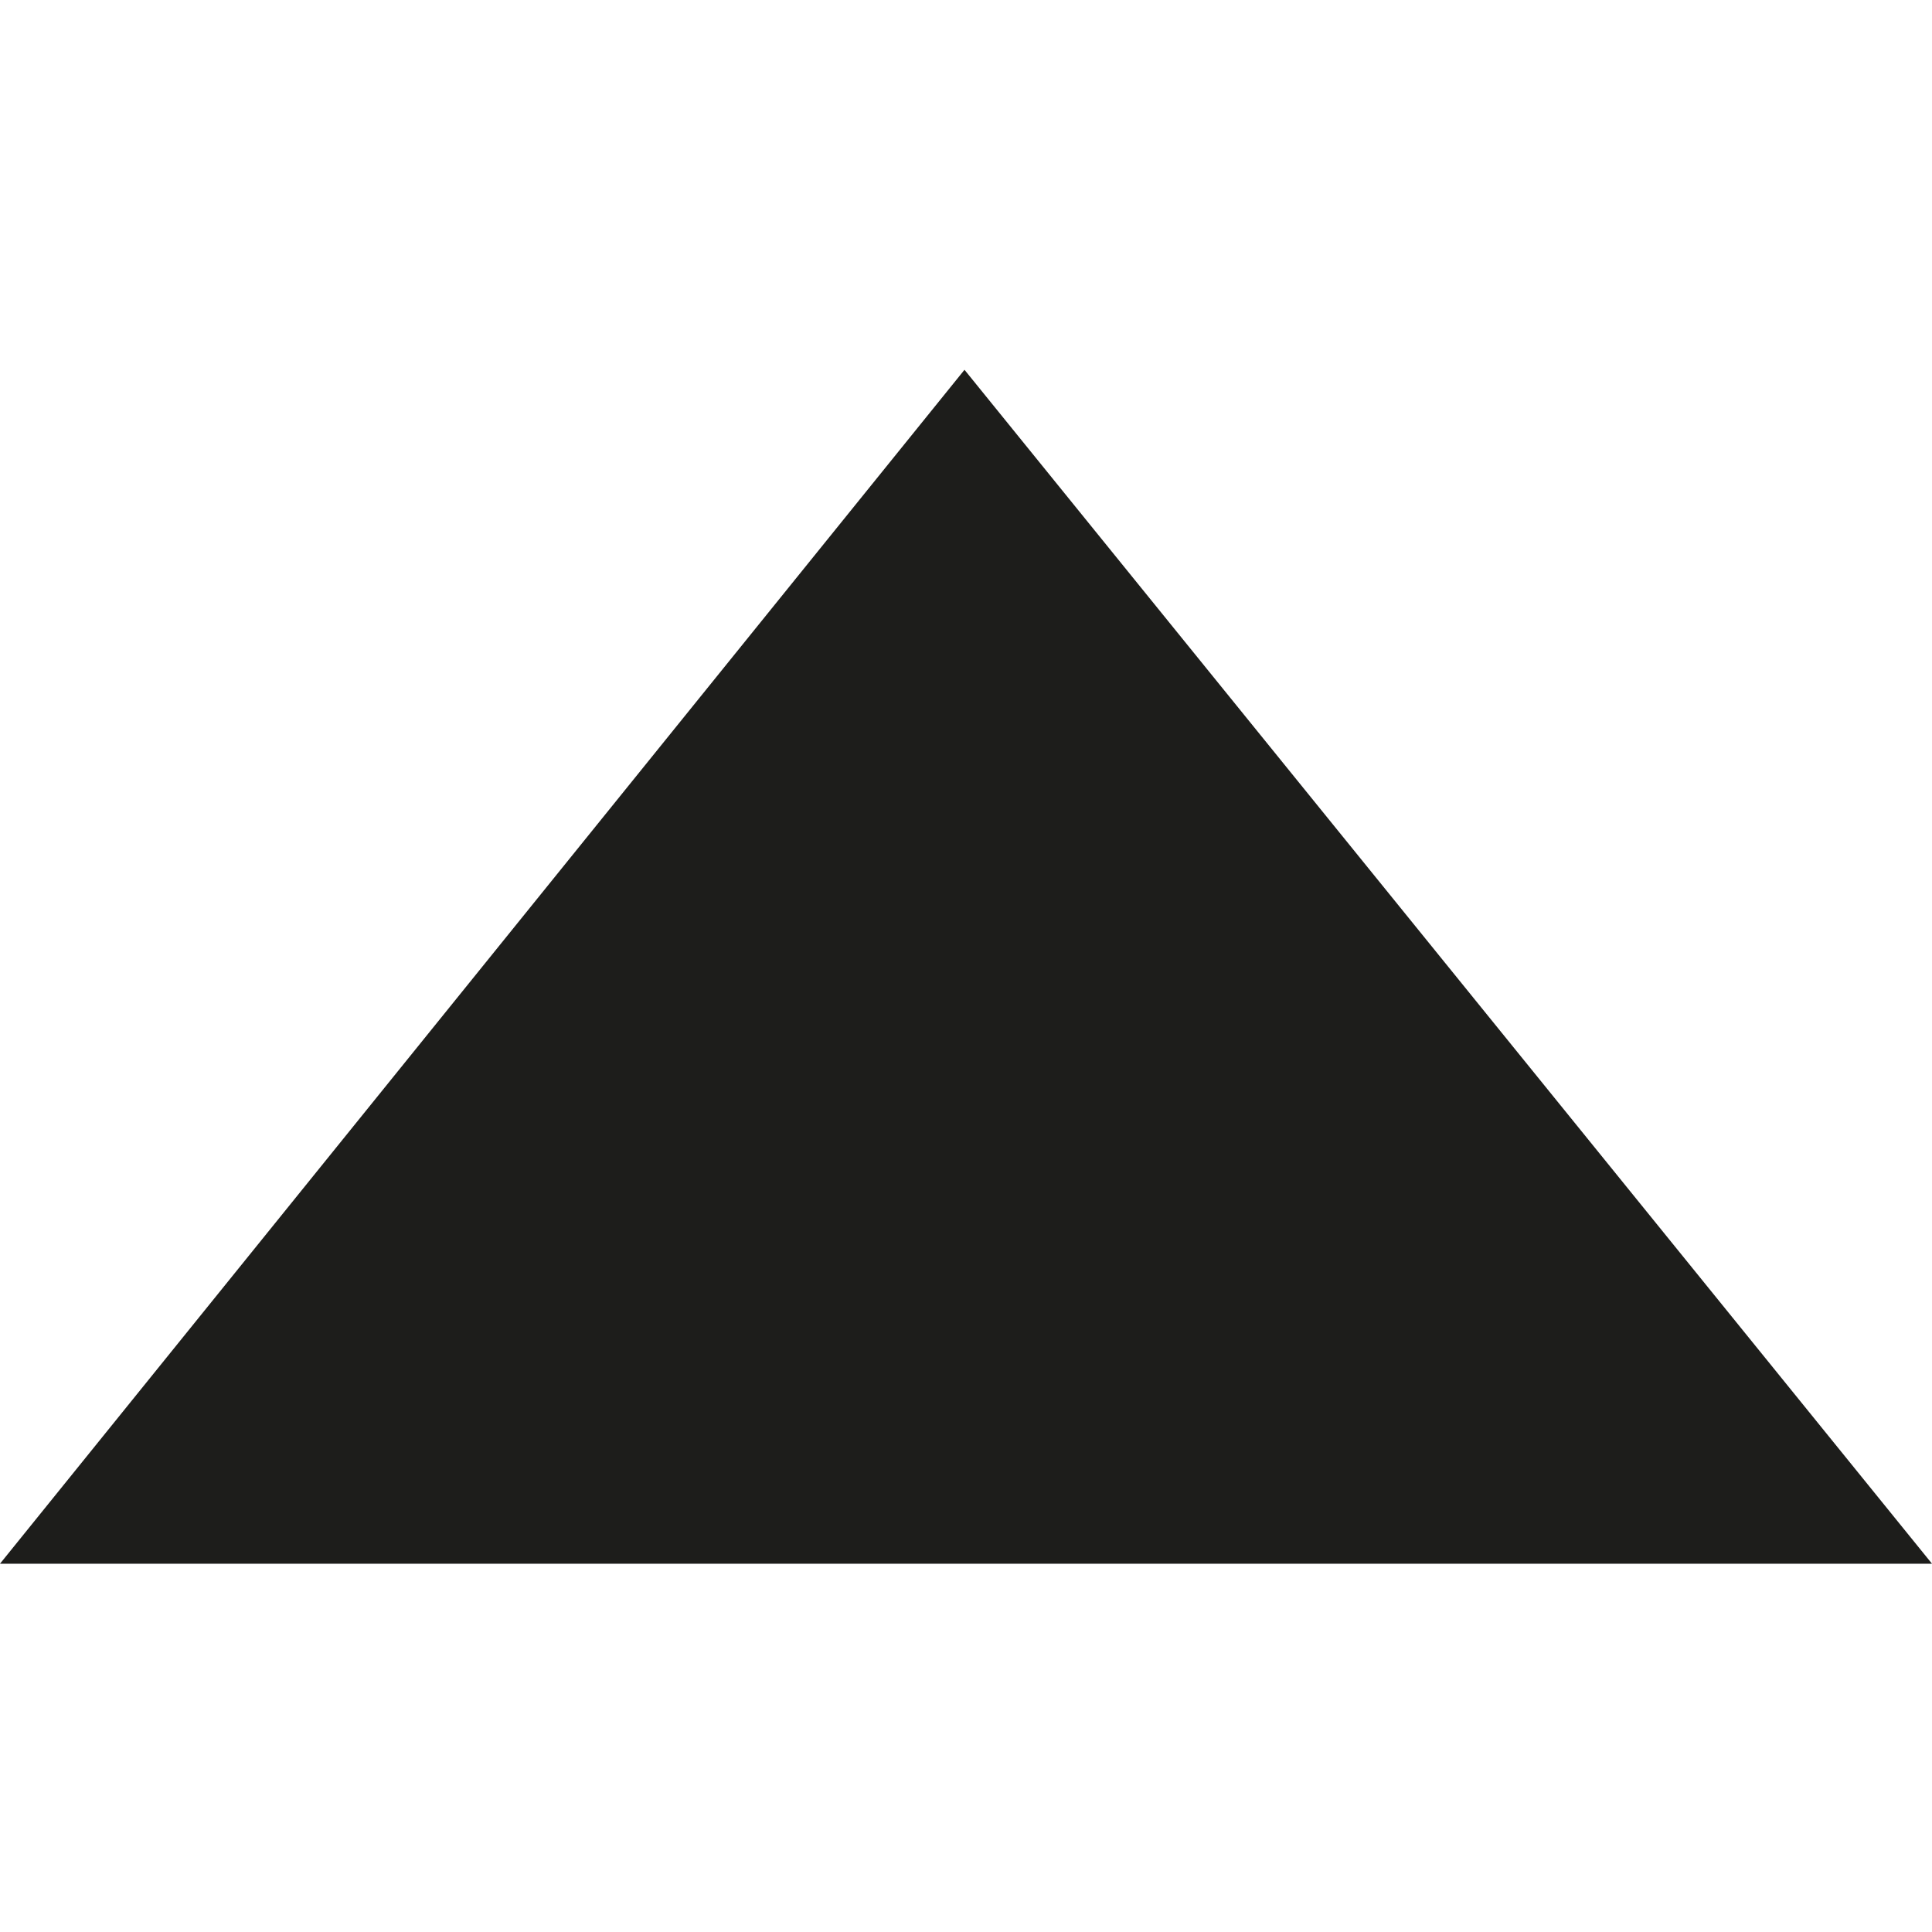 <?xml version="1.0" encoding="utf-8"?>
<!-- Generator: Adobe Illustrator 24.1.3, SVG Export Plug-In . SVG Version: 6.00 Build 0)  -->
<svg version="1.1" id="Layer_1" xmlns="http://www.w3.org/2000/svg" xmlns:xlink="http://www.w3.org/1999/xlink" x="0px" y="0px"
	 viewBox="0 0 128 128" style="enable-background:new 0 0 128 128;" xml:space="preserve">
<style type="text/css">
	.st0{fill:#1D1D1B;}
</style>
<g id="zwin">
	<g id="Layer_2_6_">
		<g id="Layer_1-2_5_">
			<path id="Icon_ionic-md-arrow-dropdown_3_" class="st0" d="M0,103.6l63.9-79.1l64.1,79.1H0z"/>
		</g>
	</g>
</g>
</svg>
